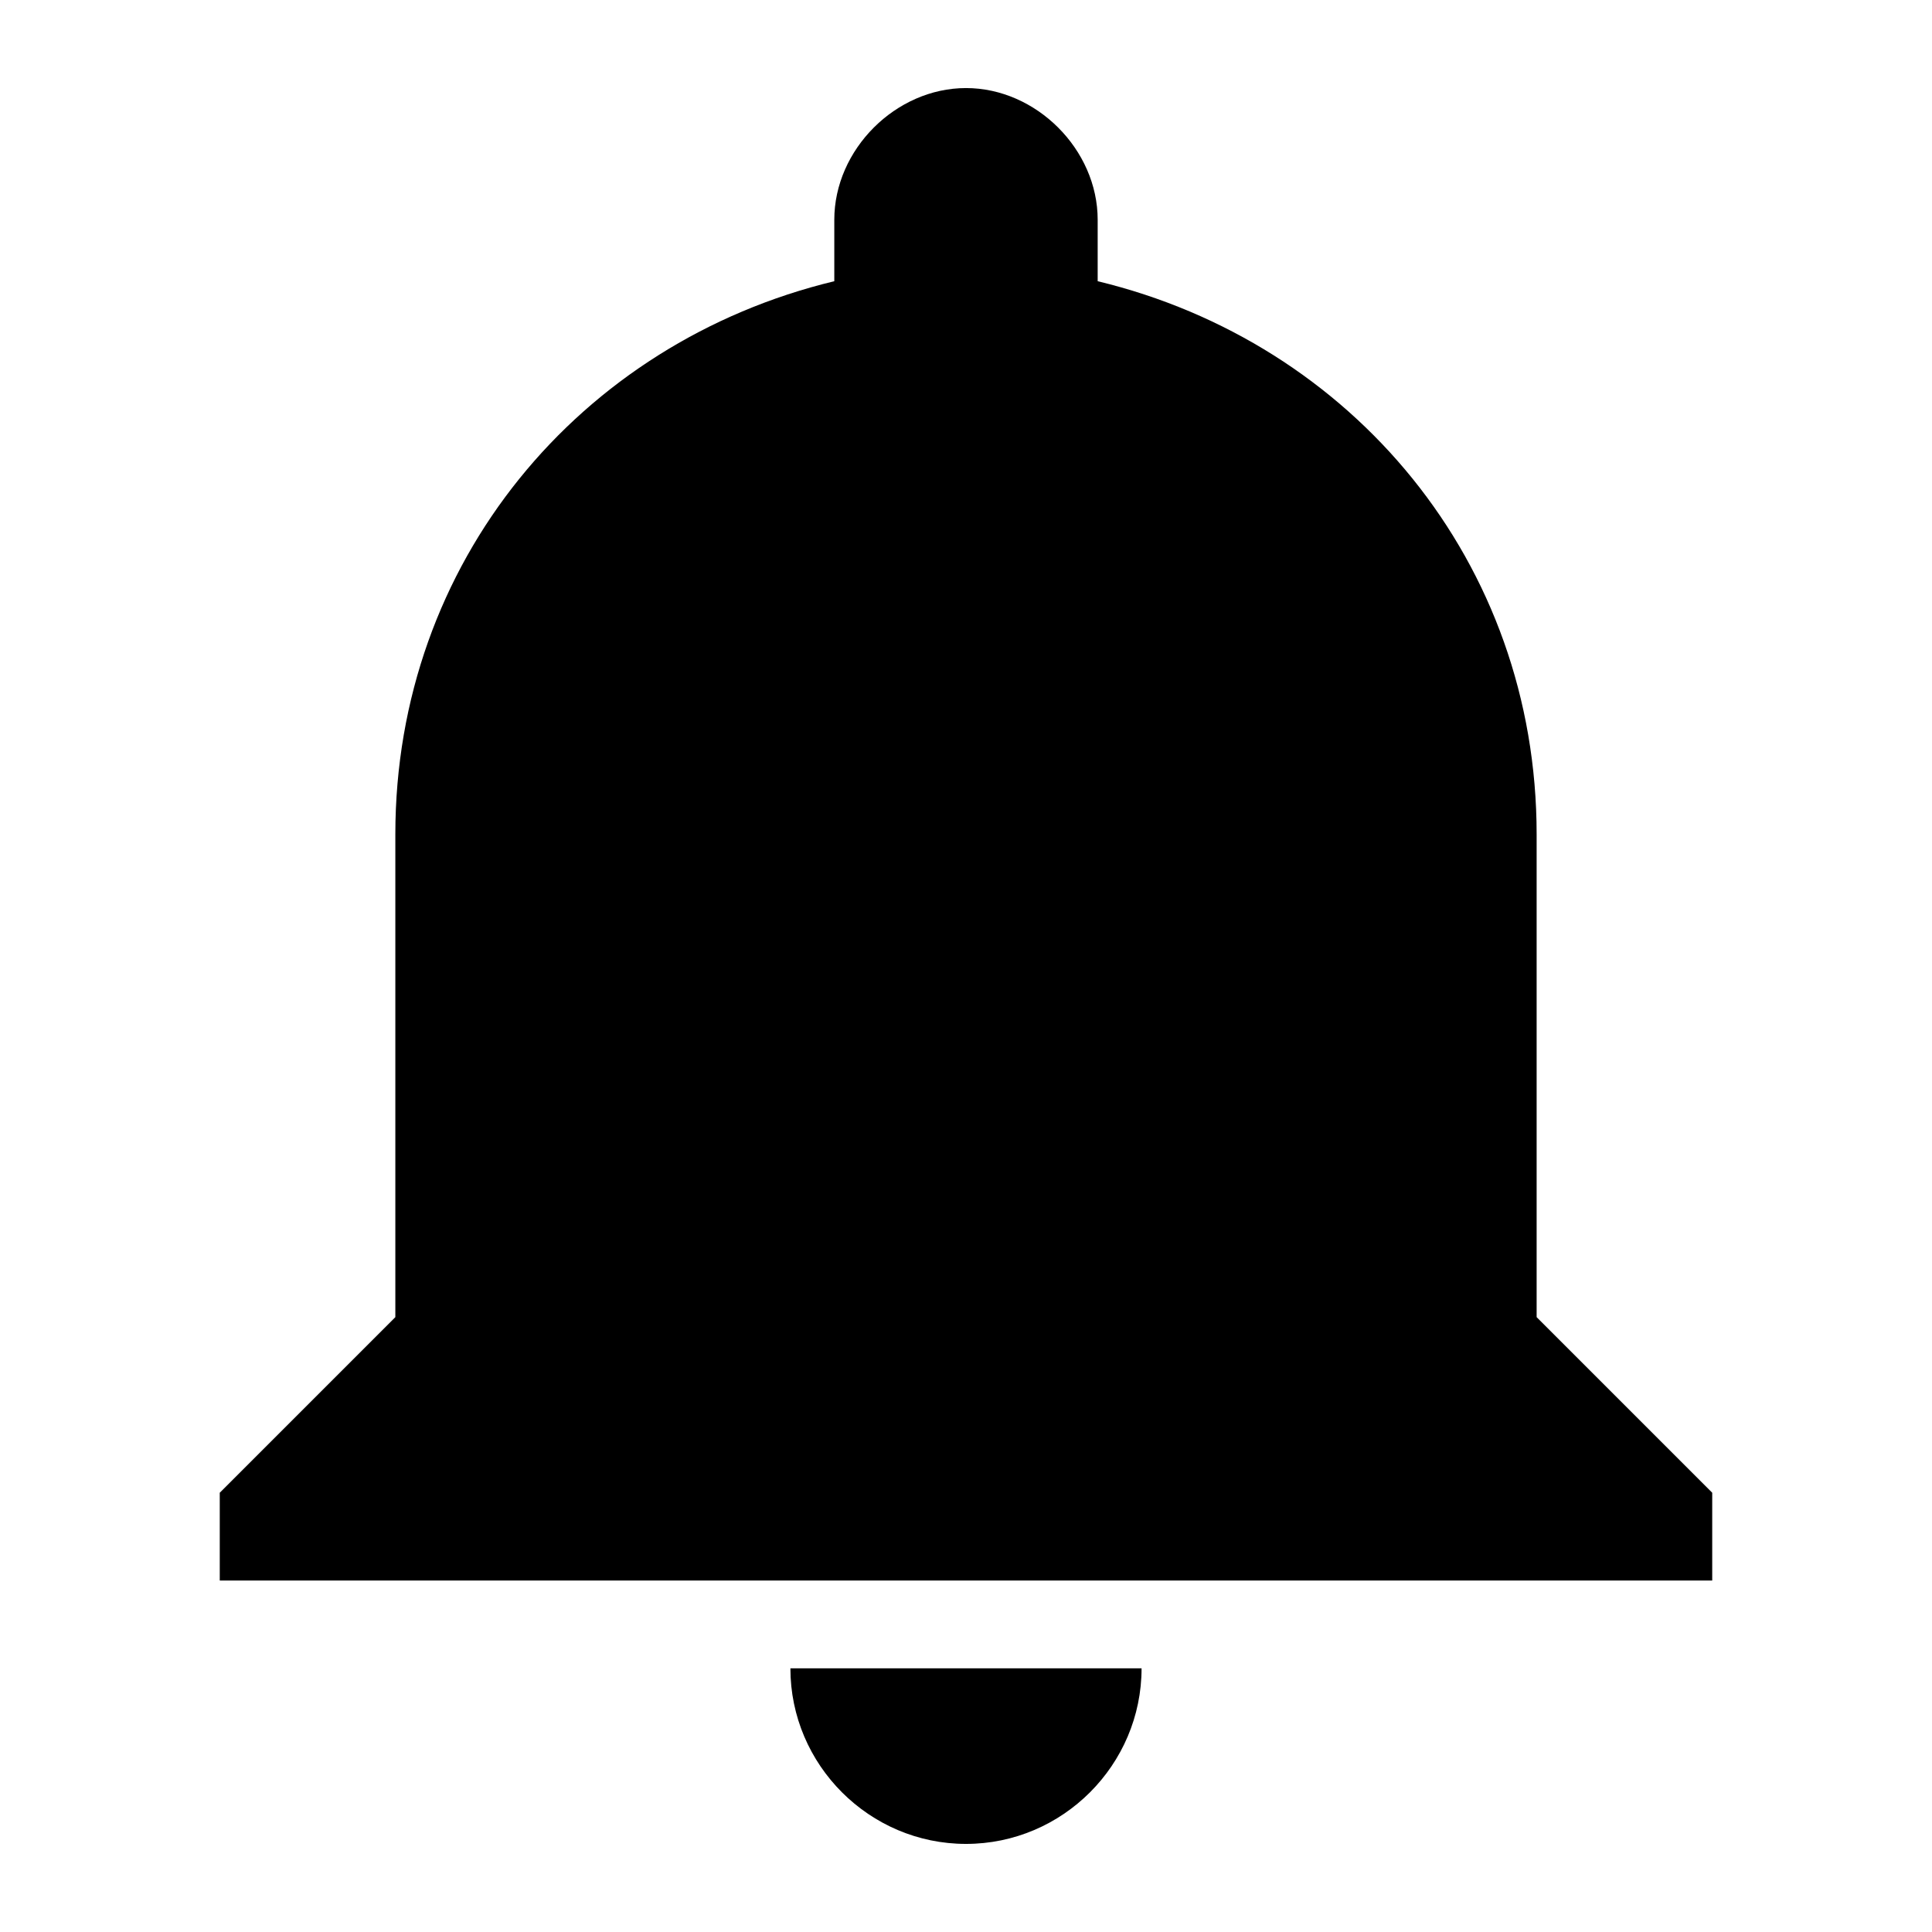 <svg xmlns="http://www.w3.org/2000/svg" xmlns:xlink="http://www.w3.org/1999/xlink" version="1.1" width="1000" height="1000" viewBox="0 0 1000 1000" xml:space="preserve">
<desc>Created with Fabric.js 3.5.0</desc>
<defs>
</defs>
<rect x="0" y="0" width="100%" height="100%" fill="#ffffff"/>
<g transform="matrix(1.782 0 0 1.782 499.993 499.992)" id="534892">
<path style="stroke: none; stroke-width: 1; stroke-dasharray: none; stroke-linecap: butt; stroke-dashoffset: 0; stroke-linejoin: miter; stroke-miterlimit: 4; is-custom-font: none; font-file-url: none; fill: rgb(0,0,0); fill-rule: nonzero; opacity: 1;" vector-effect="non-scaling-stroke" transform=" translate(-255, -255)" d="m 255 510 c 28.05 0 51 -22.95 51 -51 l -102 0 c 0 28.05 22.95 51 51 51 z m 165.75 -153 l 0 -140.25 C 420.75 137.7 367.2 73.95 293.25 56.1 l 0 -17.85 C 293.25 17.85 275.4 0 255 0 C 234.6 0 216.75 17.85 216.75 38.25 l 0 17.85 C 142.8 73.95 89.25 137.7 89.25 216.75 l 0 140.25 l -51 51 l 0 25.5 l 433.5 0 l 0 -25.5 l -51 -51 z" stroke-linecap="round"/>
</g>
</svg>